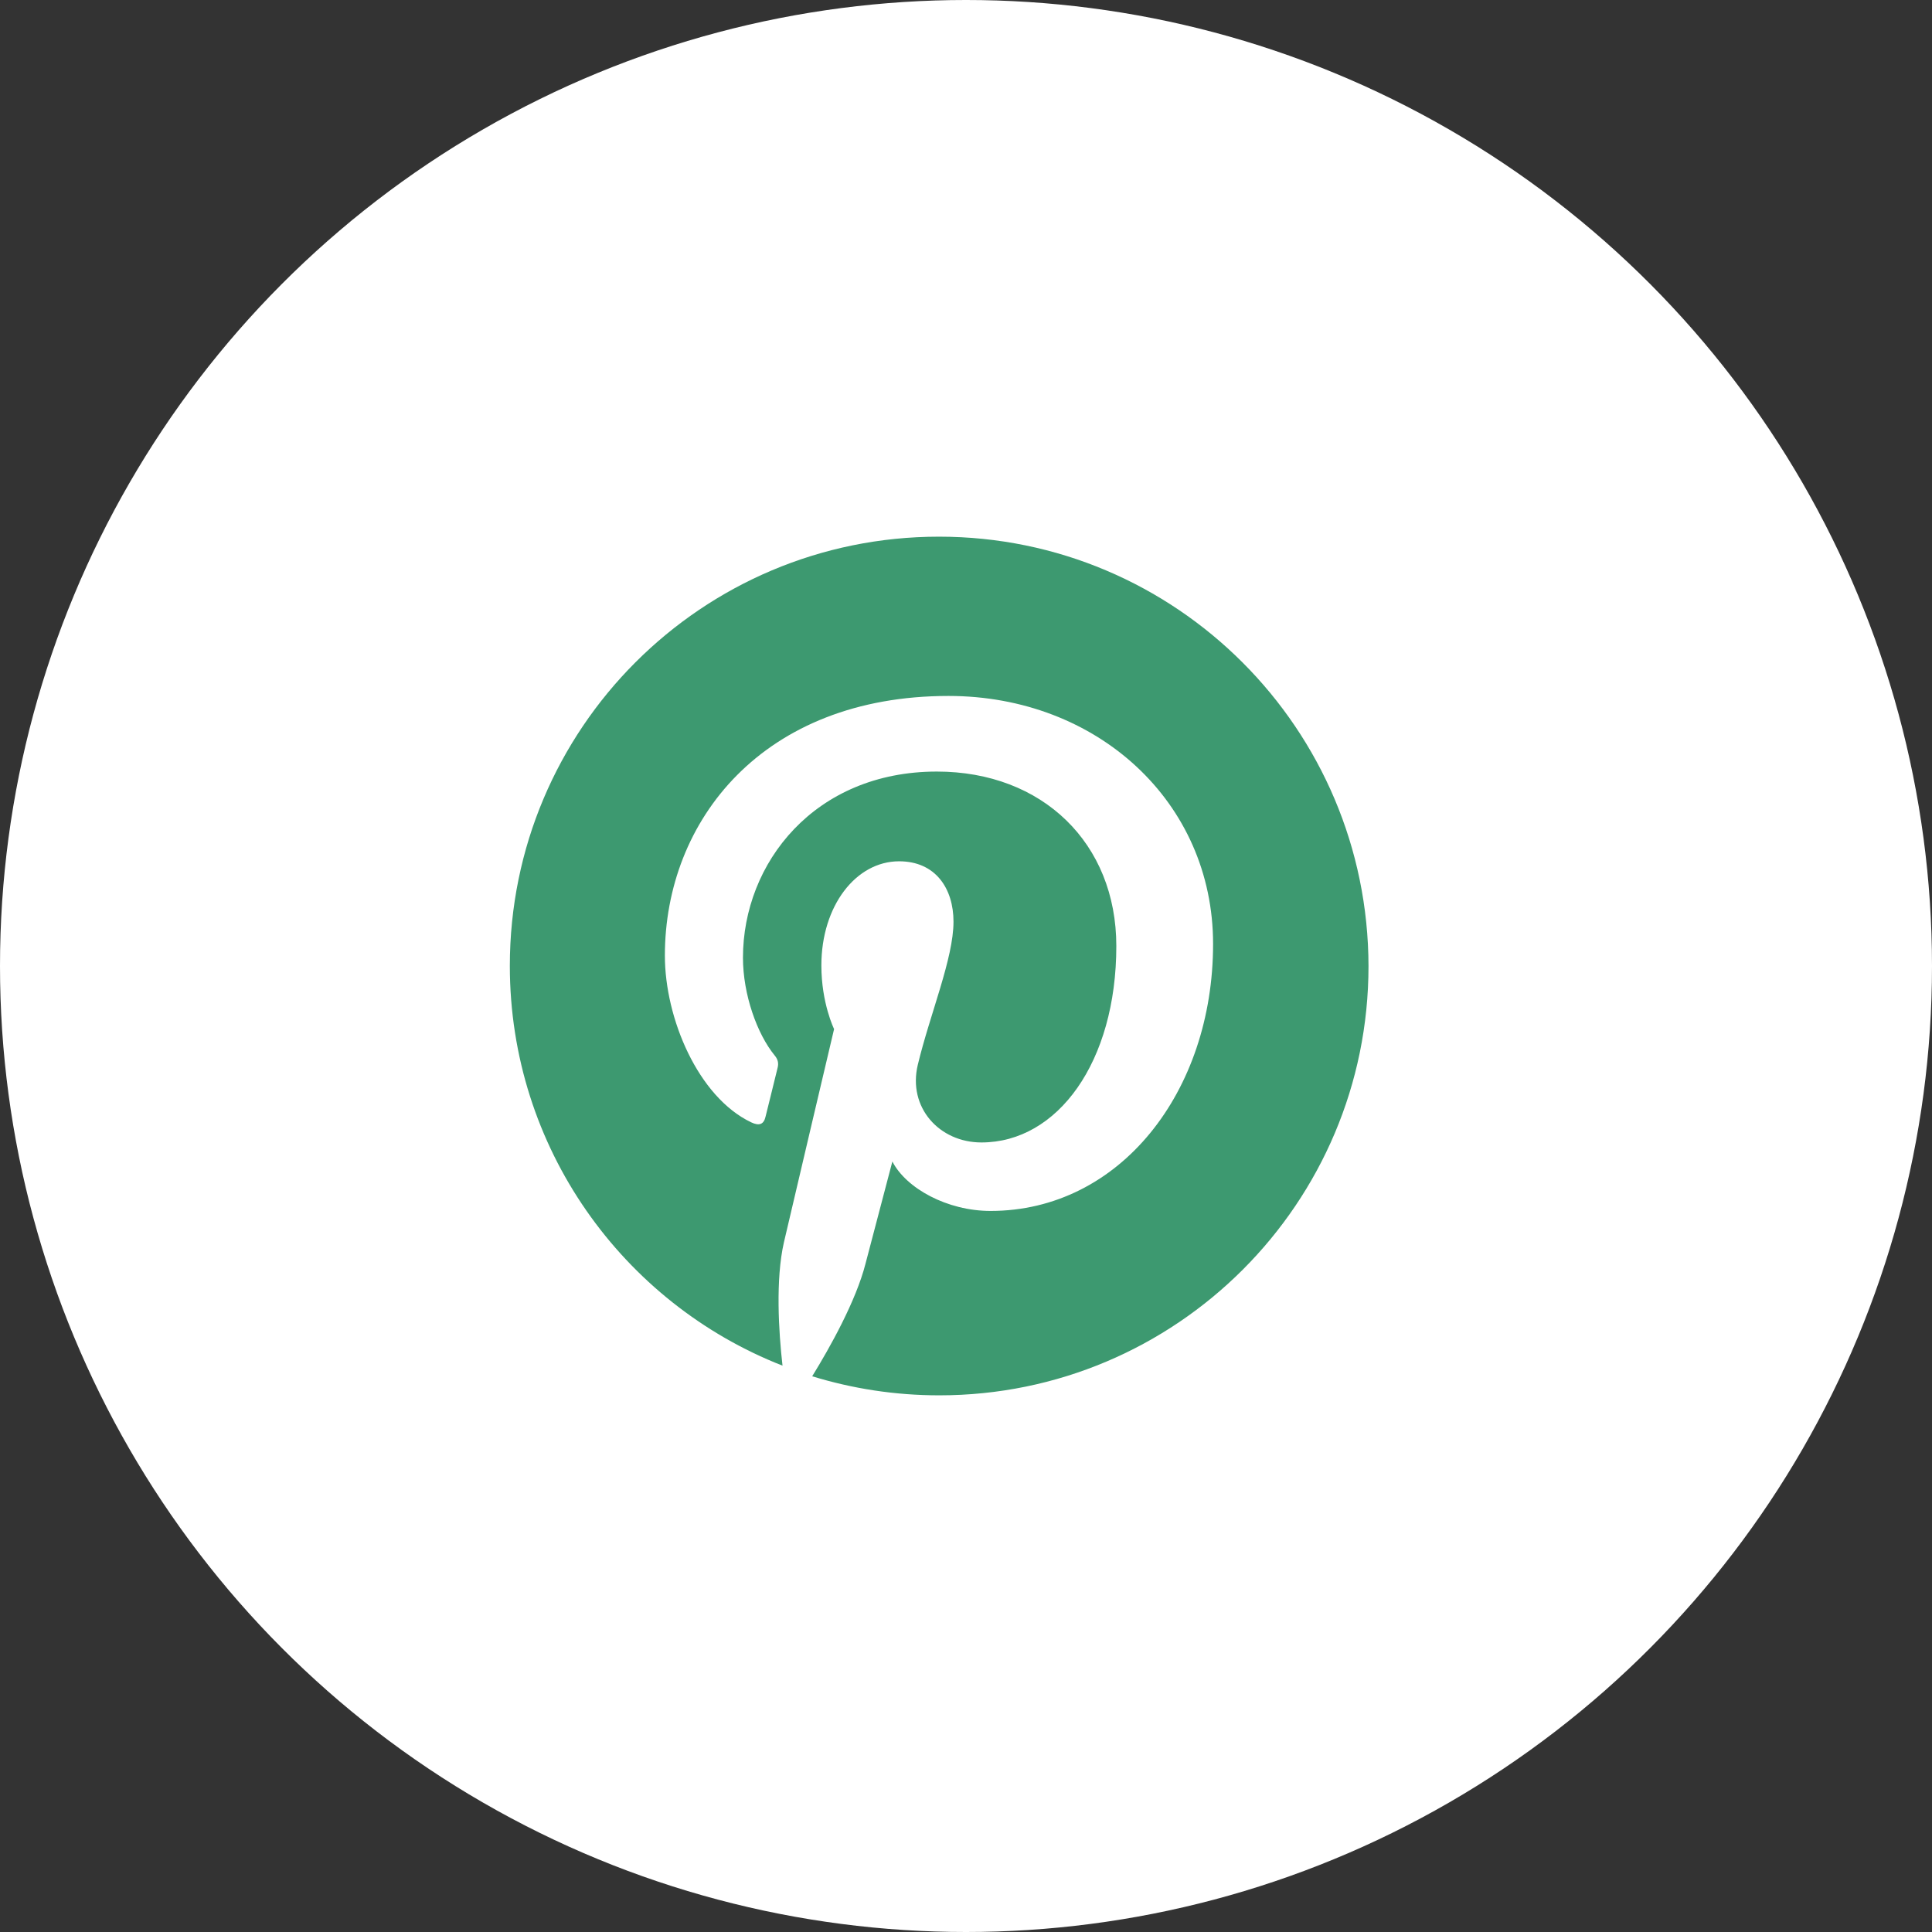 <svg width="36" height="36" viewBox="0 0 36 36" fill="none" xmlns="http://www.w3.org/2000/svg">
<rect x="0" y="0" width="36" height="36" fill="#333333" stroke="none"/>
<circle cx="18" cy="18" r="18" fill="white"/>
<g clip-path="url(#clip0_878_5543)">
<path d="M17.497 10C13.074 10 9.5 13.58 9.5 17.997C9.5 21.386 11.606 24.282 14.581 25.447C14.509 24.815 14.449 23.841 14.607 23.15C14.752 22.525 15.542 19.175 15.542 19.175C15.542 19.175 15.305 18.694 15.305 17.99C15.305 16.878 15.95 16.049 16.753 16.049C17.438 16.049 17.767 16.562 17.767 17.174C17.767 17.858 17.332 18.885 17.102 19.84C16.911 20.636 17.503 21.288 18.287 21.288C19.708 21.288 20.801 19.787 20.801 17.628C20.801 15.713 19.425 14.377 17.457 14.377C15.18 14.377 13.844 16.081 13.844 17.845C13.844 18.53 14.107 19.267 14.436 19.668C14.502 19.747 14.509 19.82 14.489 19.899C14.43 20.149 14.291 20.695 14.265 20.807C14.232 20.952 14.147 20.985 13.995 20.912C13.008 20.439 12.389 18.977 12.389 17.806C12.389 15.285 14.219 12.968 17.674 12.968C20.445 12.968 22.604 14.943 22.604 17.589C22.604 20.346 20.866 22.564 18.458 22.564C17.648 22.564 16.885 22.143 16.628 21.643C16.628 21.643 16.226 23.17 16.128 23.545C15.95 24.243 15.463 25.111 15.134 25.645C15.884 25.875 16.674 26 17.503 26C21.92 26 25.5 22.42 25.5 18.003C25.493 13.58 21.913 10 17.497 10Z" fill="#3D9970"/>
</g>
<defs>
<clipPath id="clip0_878_5543">
<rect x="9.5" y="10" width="16" height="16" rx="4" fill="white"/>
</clipPath>
</defs>
</svg>
